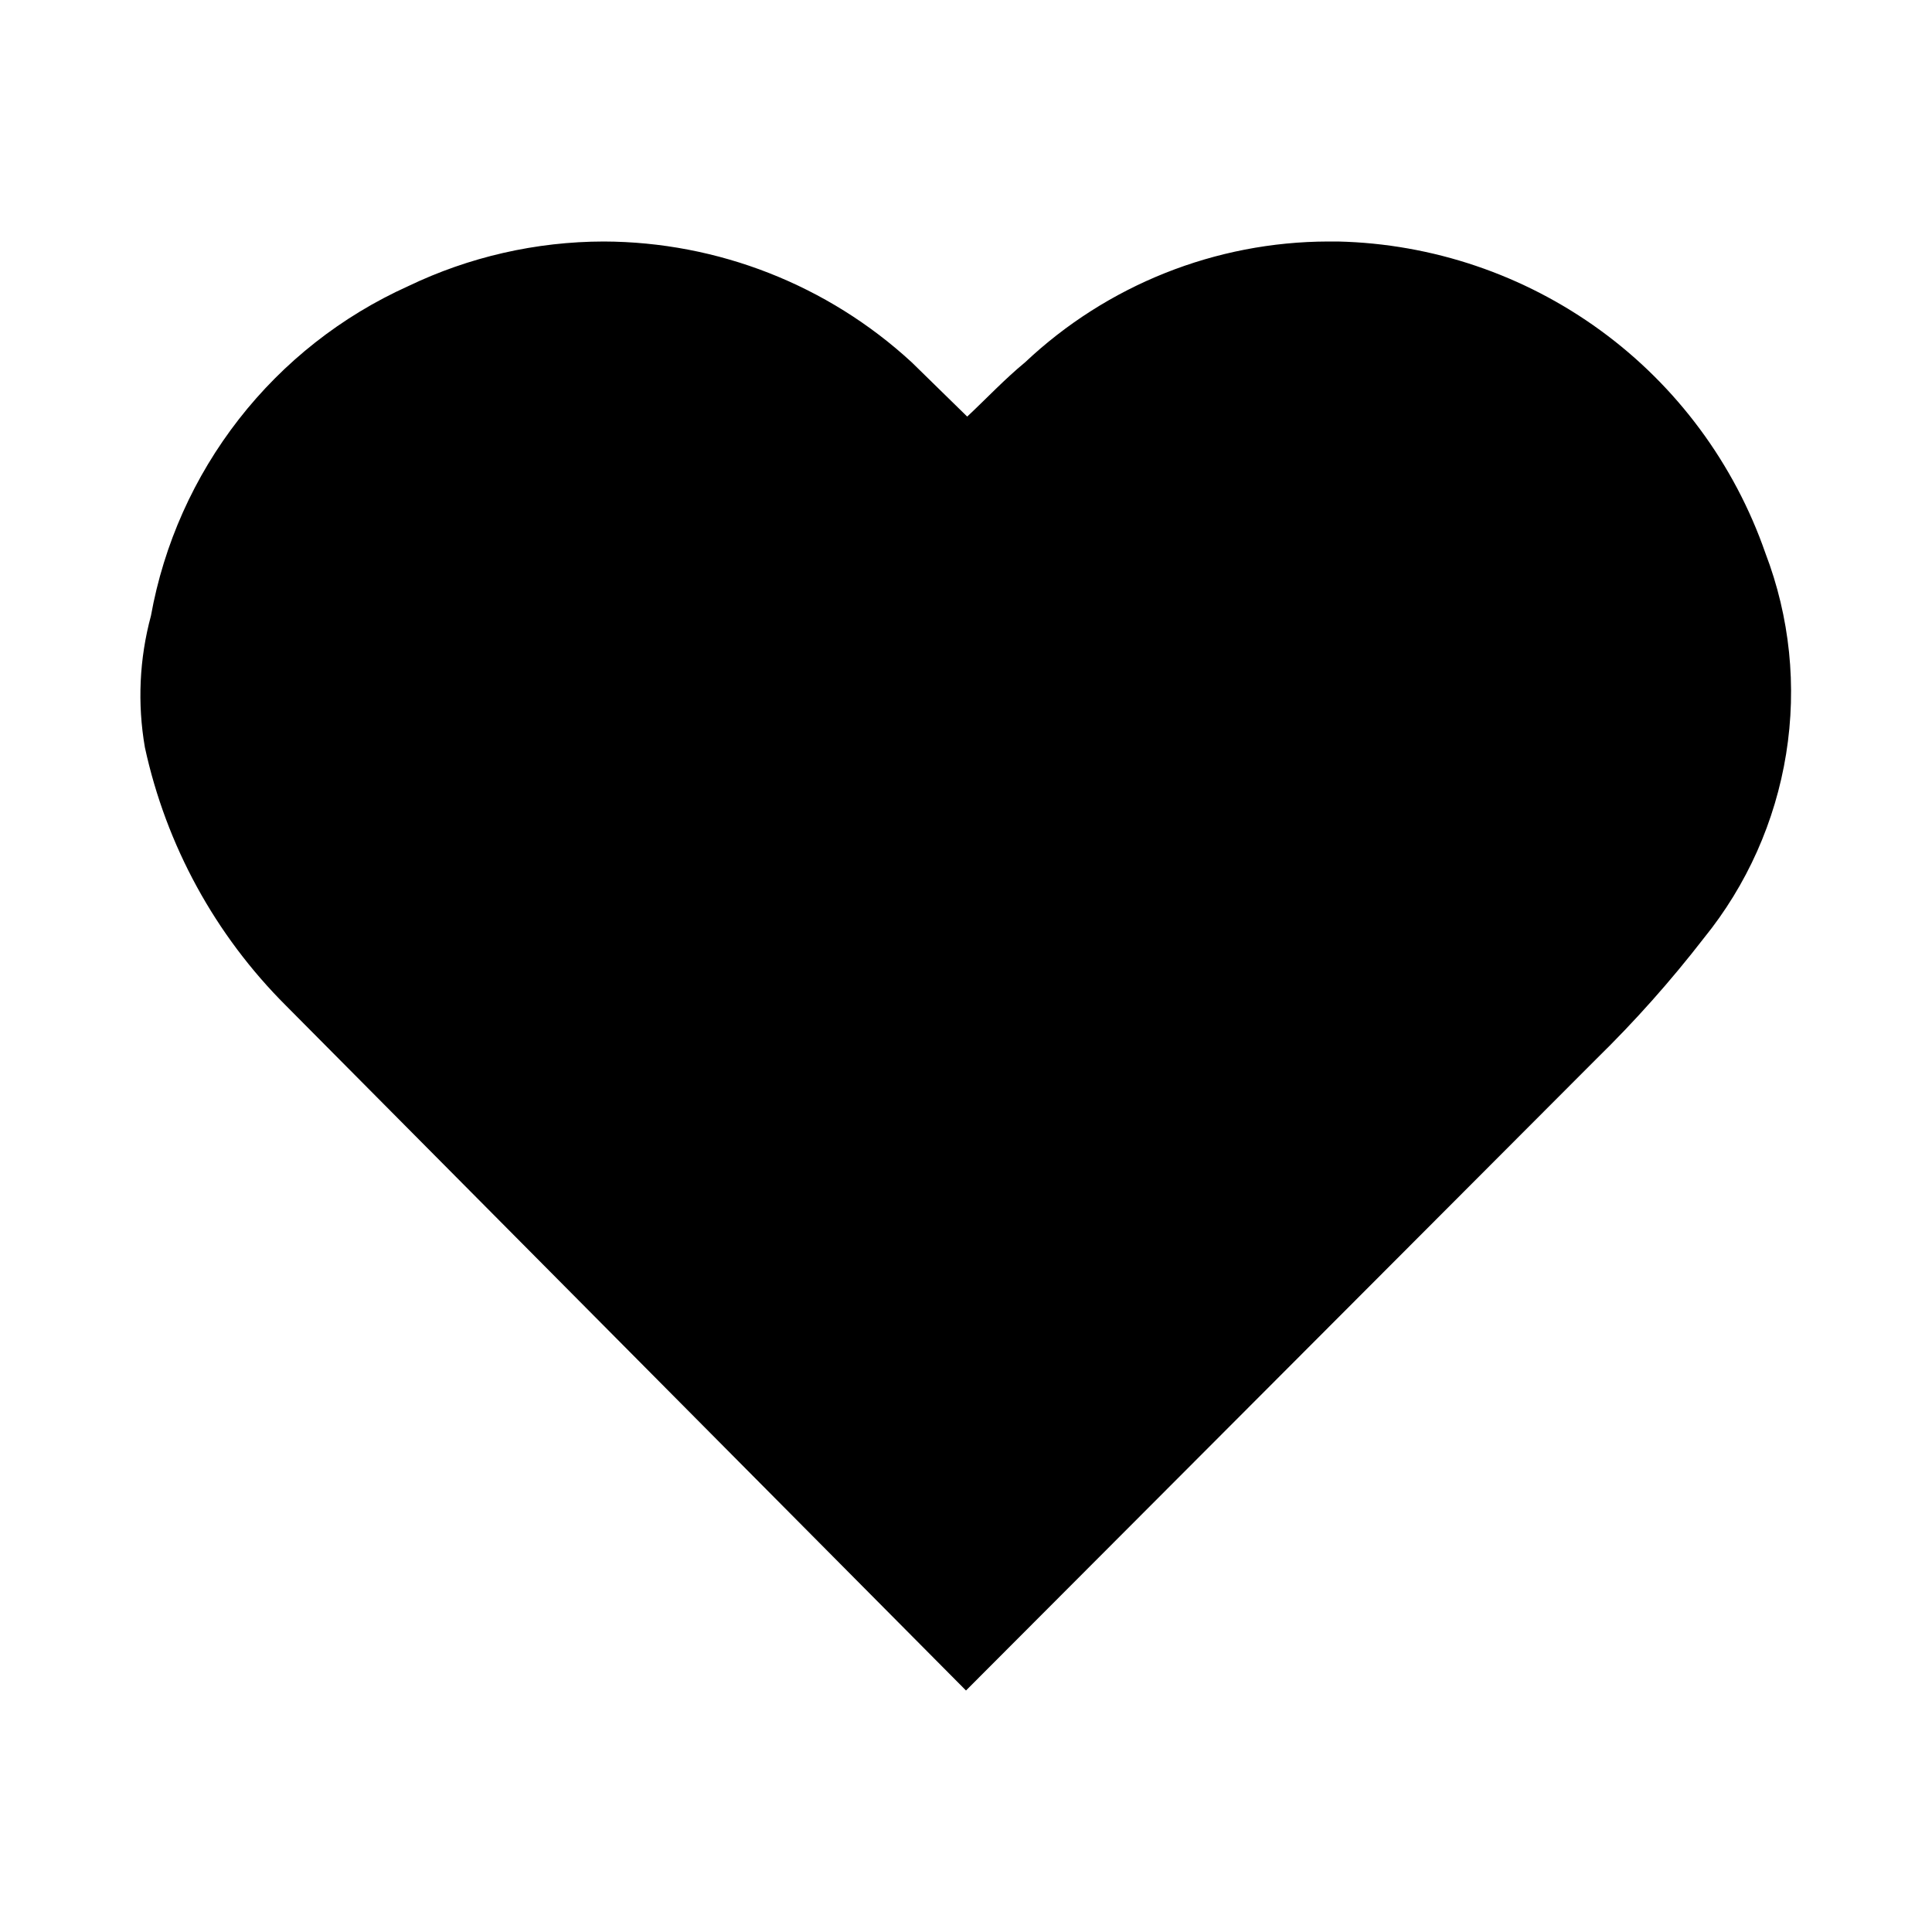 <svg viewBox="0 0 16 16" fill="currentColor" xmlns="http://www.w3.org/2000/svg"><title>Heart filled</title><path d="M3.38 2.37C3.886 2.127 4.439 2.001 5 2c.945.003 1.855.36 2.55 1l.46.45c.16-.15.31-.31.48-.45.679-.64 1.577-.998 2.51-1h.08c.783.018 1.541.275 2.174.736.633.461 1.109 1.105 1.366 1.844.203.53.262 1.103.172 1.663-.09.56-.325 1.087-.682 1.527-.273.353-.571.688-.89 1L8 14 2.37 8.33c-.588-.586-.994-1.329-1.17-2.14-.063-.363-.046-.735.05-1.09.107-.594.357-1.152.728-1.628.371-.476.852-.854 1.402-1.102Z"/></svg>